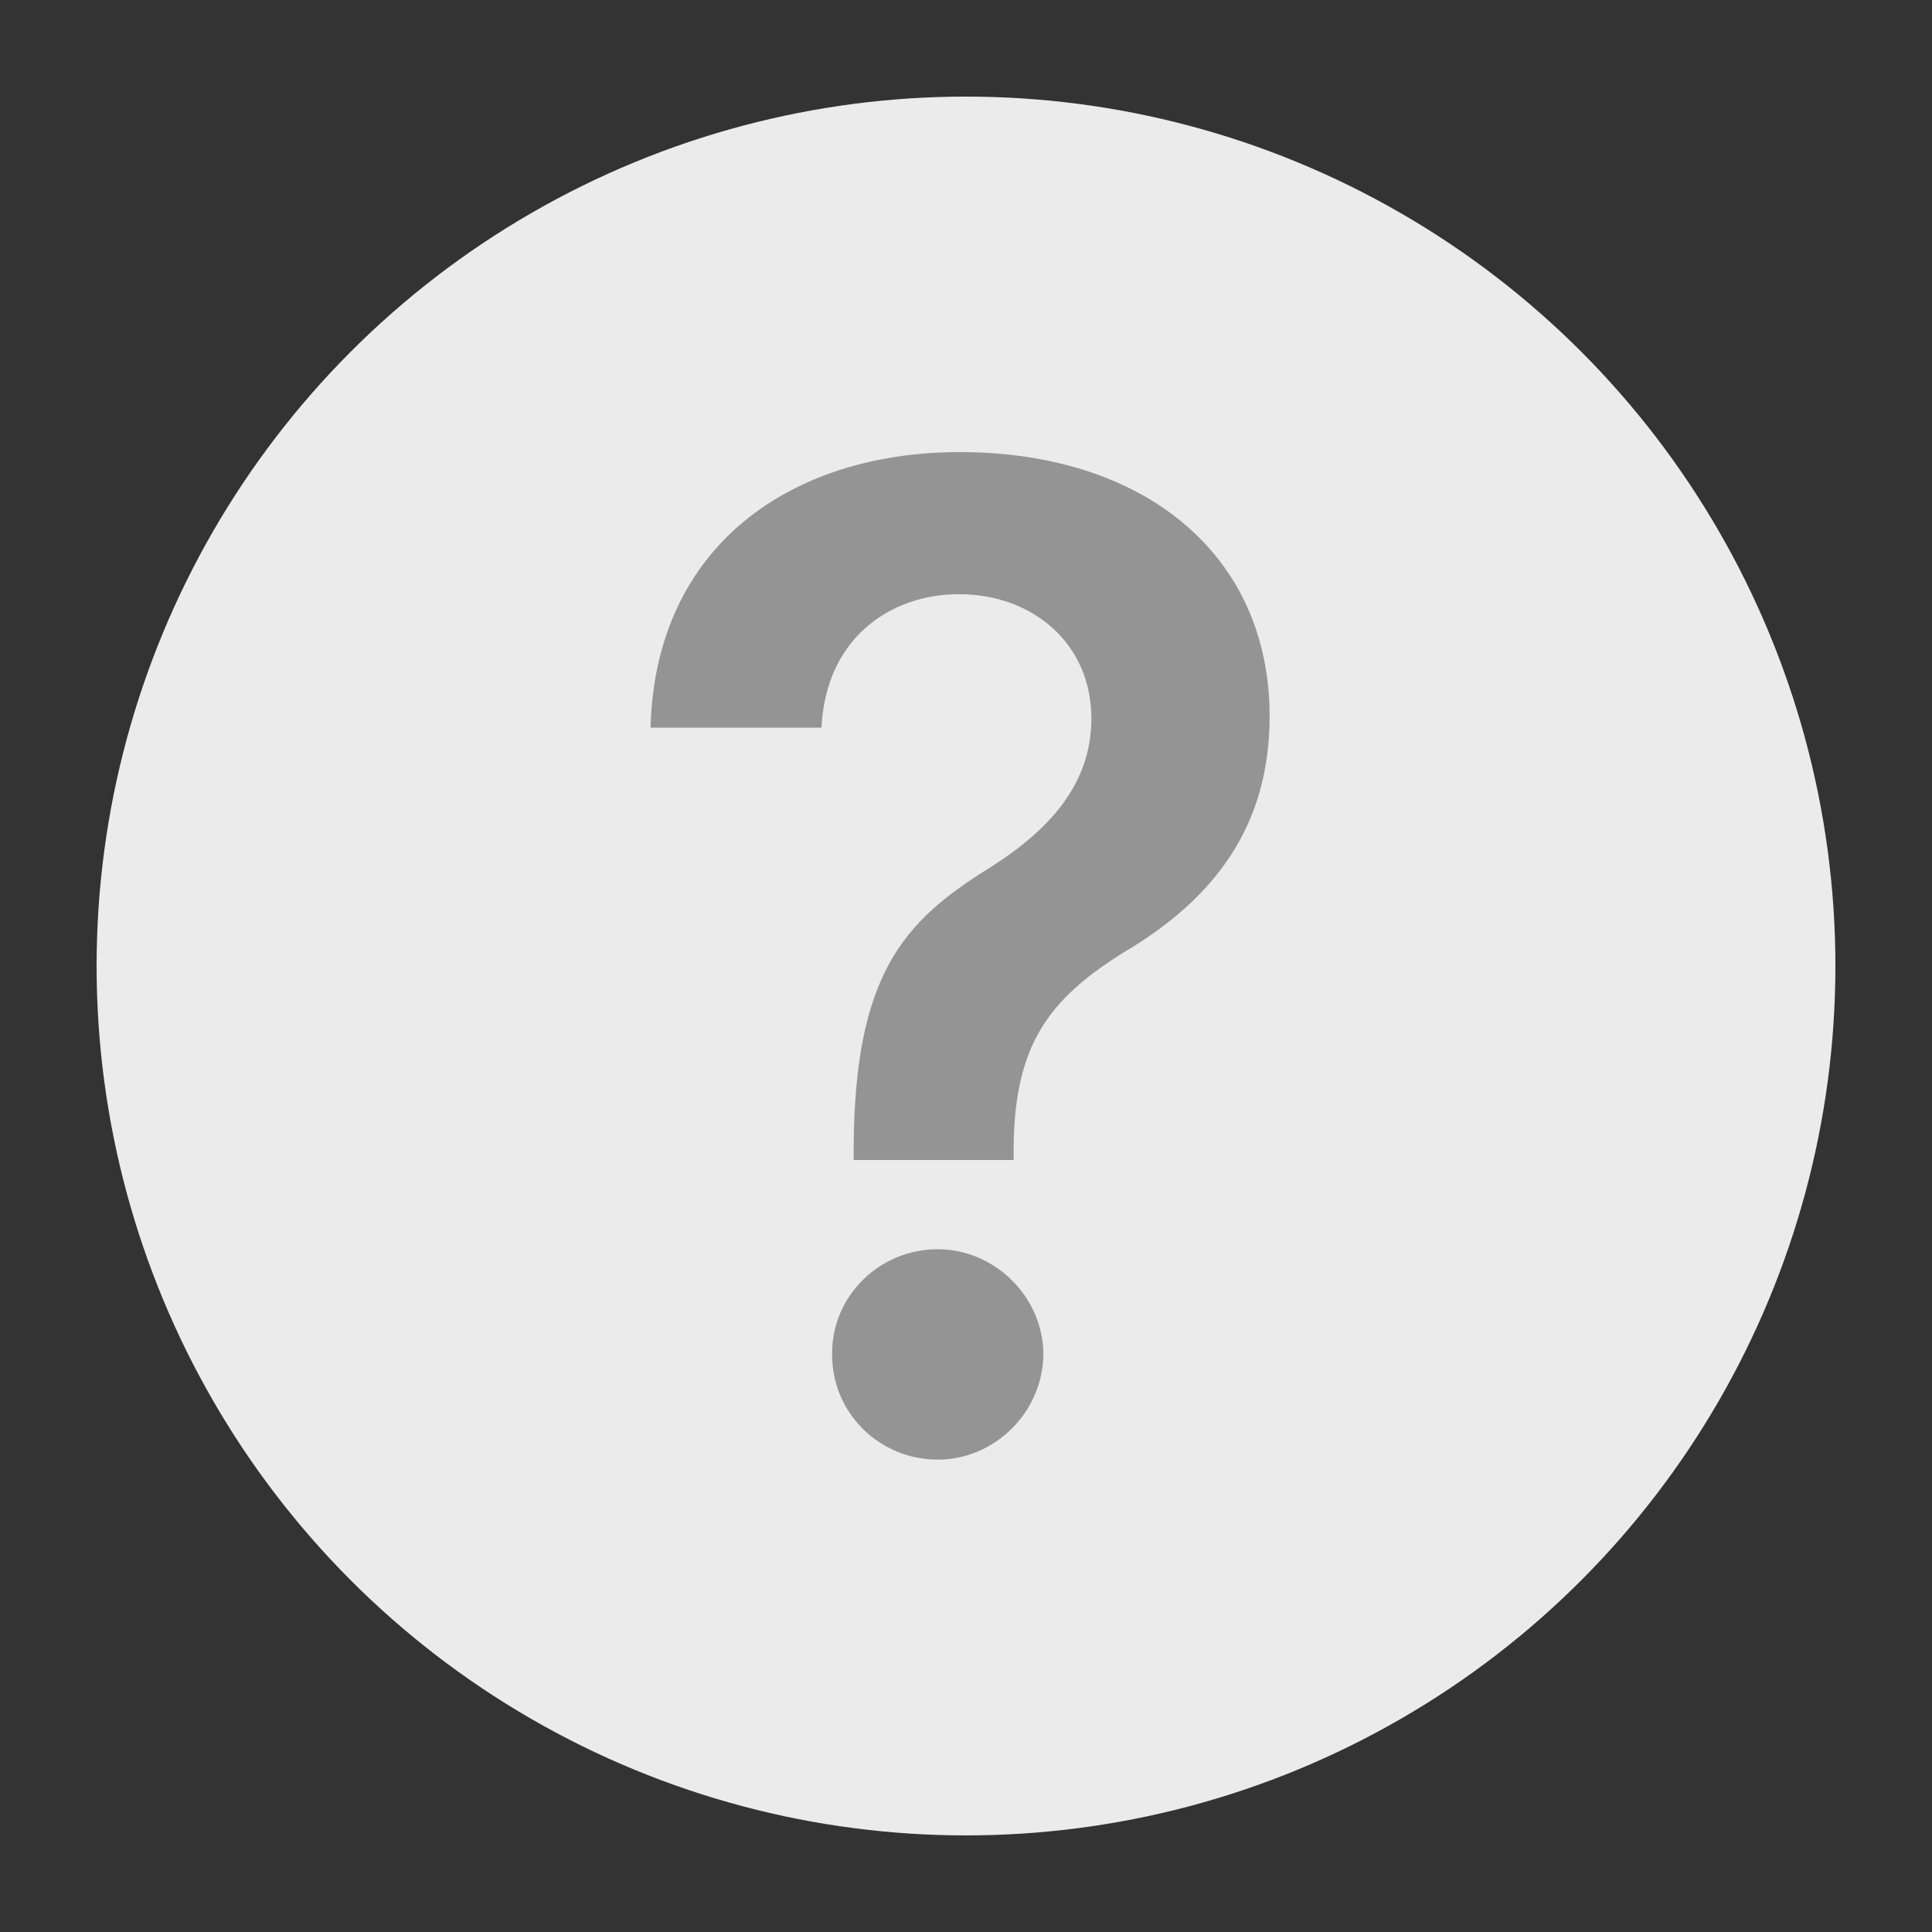 <svg width="20" height="20" viewBox="0 0 20 20" fill="none" xmlns="http://www.w3.org/2000/svg">
<rect x="0" y="0" width="20" height="20" fill="#333333" stroke="none"/>
<circle cx="10" cy="10" r="9" fill="#EBEBEB"/>
<path d="M8.837 12.008H10.493V11.879C10.503 10.825 10.846 10.342 11.656 9.845C12.571 9.298 13.143 8.553 13.143 7.414C13.143 5.734 11.835 4.68 9.936 4.68C8.196 4.68 6.784 5.644 6.734 7.533H8.504C8.549 6.599 9.225 6.151 9.926 6.151C10.687 6.151 11.298 6.658 11.298 7.439C11.298 8.135 10.836 8.612 10.234 8.99C9.354 9.537 8.847 10.089 8.837 11.879V12.008ZM9.707 15.11C10.294 15.11 10.796 14.623 10.801 14.016C10.796 13.42 10.294 12.932 9.707 12.932C9.101 12.932 8.609 13.42 8.614 14.016C8.609 14.623 9.101 15.11 9.707 15.11Z" fill="#949494"/>
</svg>